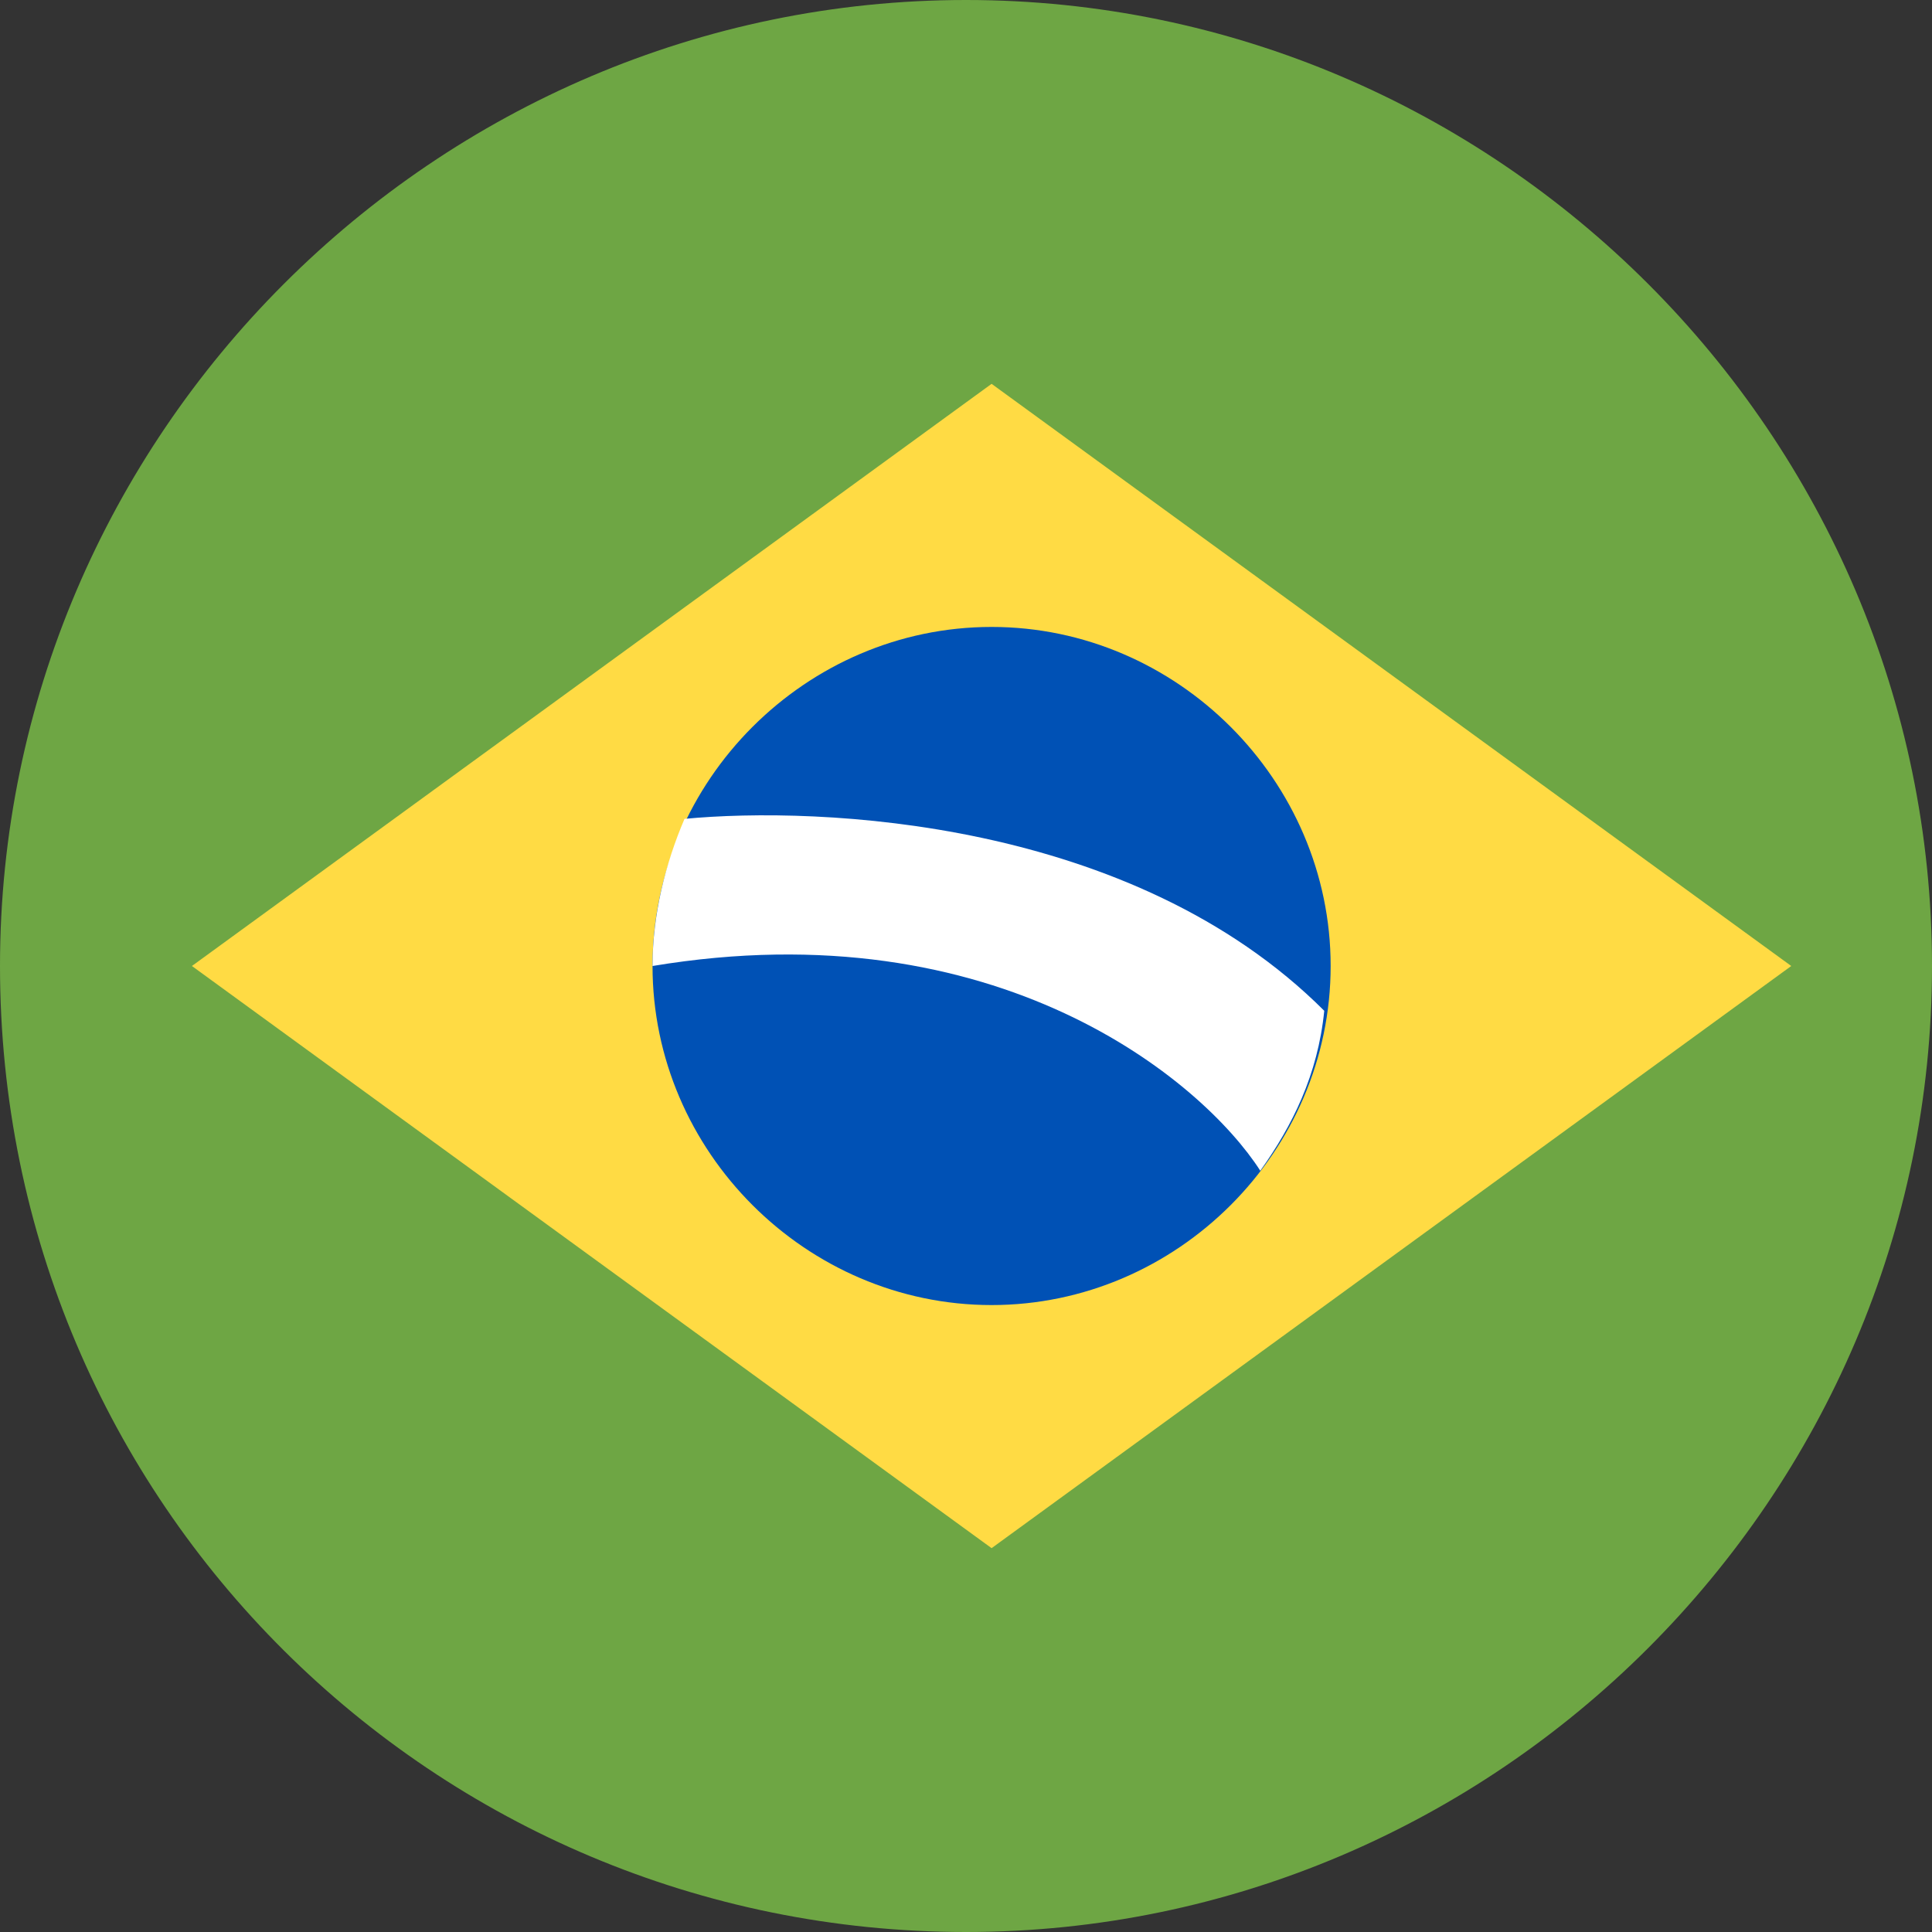 <?xml version="1.0" encoding="utf-8"?>
<!-- Generator: Adobe Illustrator 27.9.0, SVG Export Plug-In . SVG Version: 6.00 Build 0)  -->
<svg version="1.1" id="Layer_1" xmlns="http://www.w3.org/2000/svg" xmlns:xlink="http://www.w3.org/1999/xlink" x="0px" y="0px"
	 viewBox="0 0 30.2 30.2" style="enable-background:new 0 0 30.2 30.2;" xml:space="preserve">
<rect x="0" y="0" width="30.2" height="30.2" fill="#333333" stroke="none"/>
<style type="text/css">
	.st0{fill:#6EA644;}
	.st1{fill:#FFDB44;}
	.st2{fill:#0051B5;}
	.st3{fill:#FFFFFF;}
</style>
<path class="st0" d="M30.2,15.1c0,8.3-6.8,15.1-15.1,15.1C6.8,30.2,0,23.5,0,15.1C0,6.8,6.8,0,15.1,0C23.4,0,30.2,6.8,30.2,15.1z"/>
<path class="st1" d="M15.5,6l12.5,9.1l-12.5,9.1L3,15.1L15.5,6z"/>
<path class="st2" d="M20.8,15.1c0,2.9-2.4,5.3-5.3,5.3c-2.9,0-5.3-2.4-5.3-5.3c0-2.9,2.4-5.3,5.3-5.3C18.4,9.8,20.8,12.2,20.8,15.1z
	"/>
<path class="st3" d="M10.7,12.8c-0.3,0.7-0.5,1.5-0.5,2.3c5.4-0.9,8.6,1.8,9.5,3.2c0.5-0.7,0.9-1.5,1-2.5
	C17.7,12.8,12.8,12.6,10.7,12.8z"/>
</svg>
